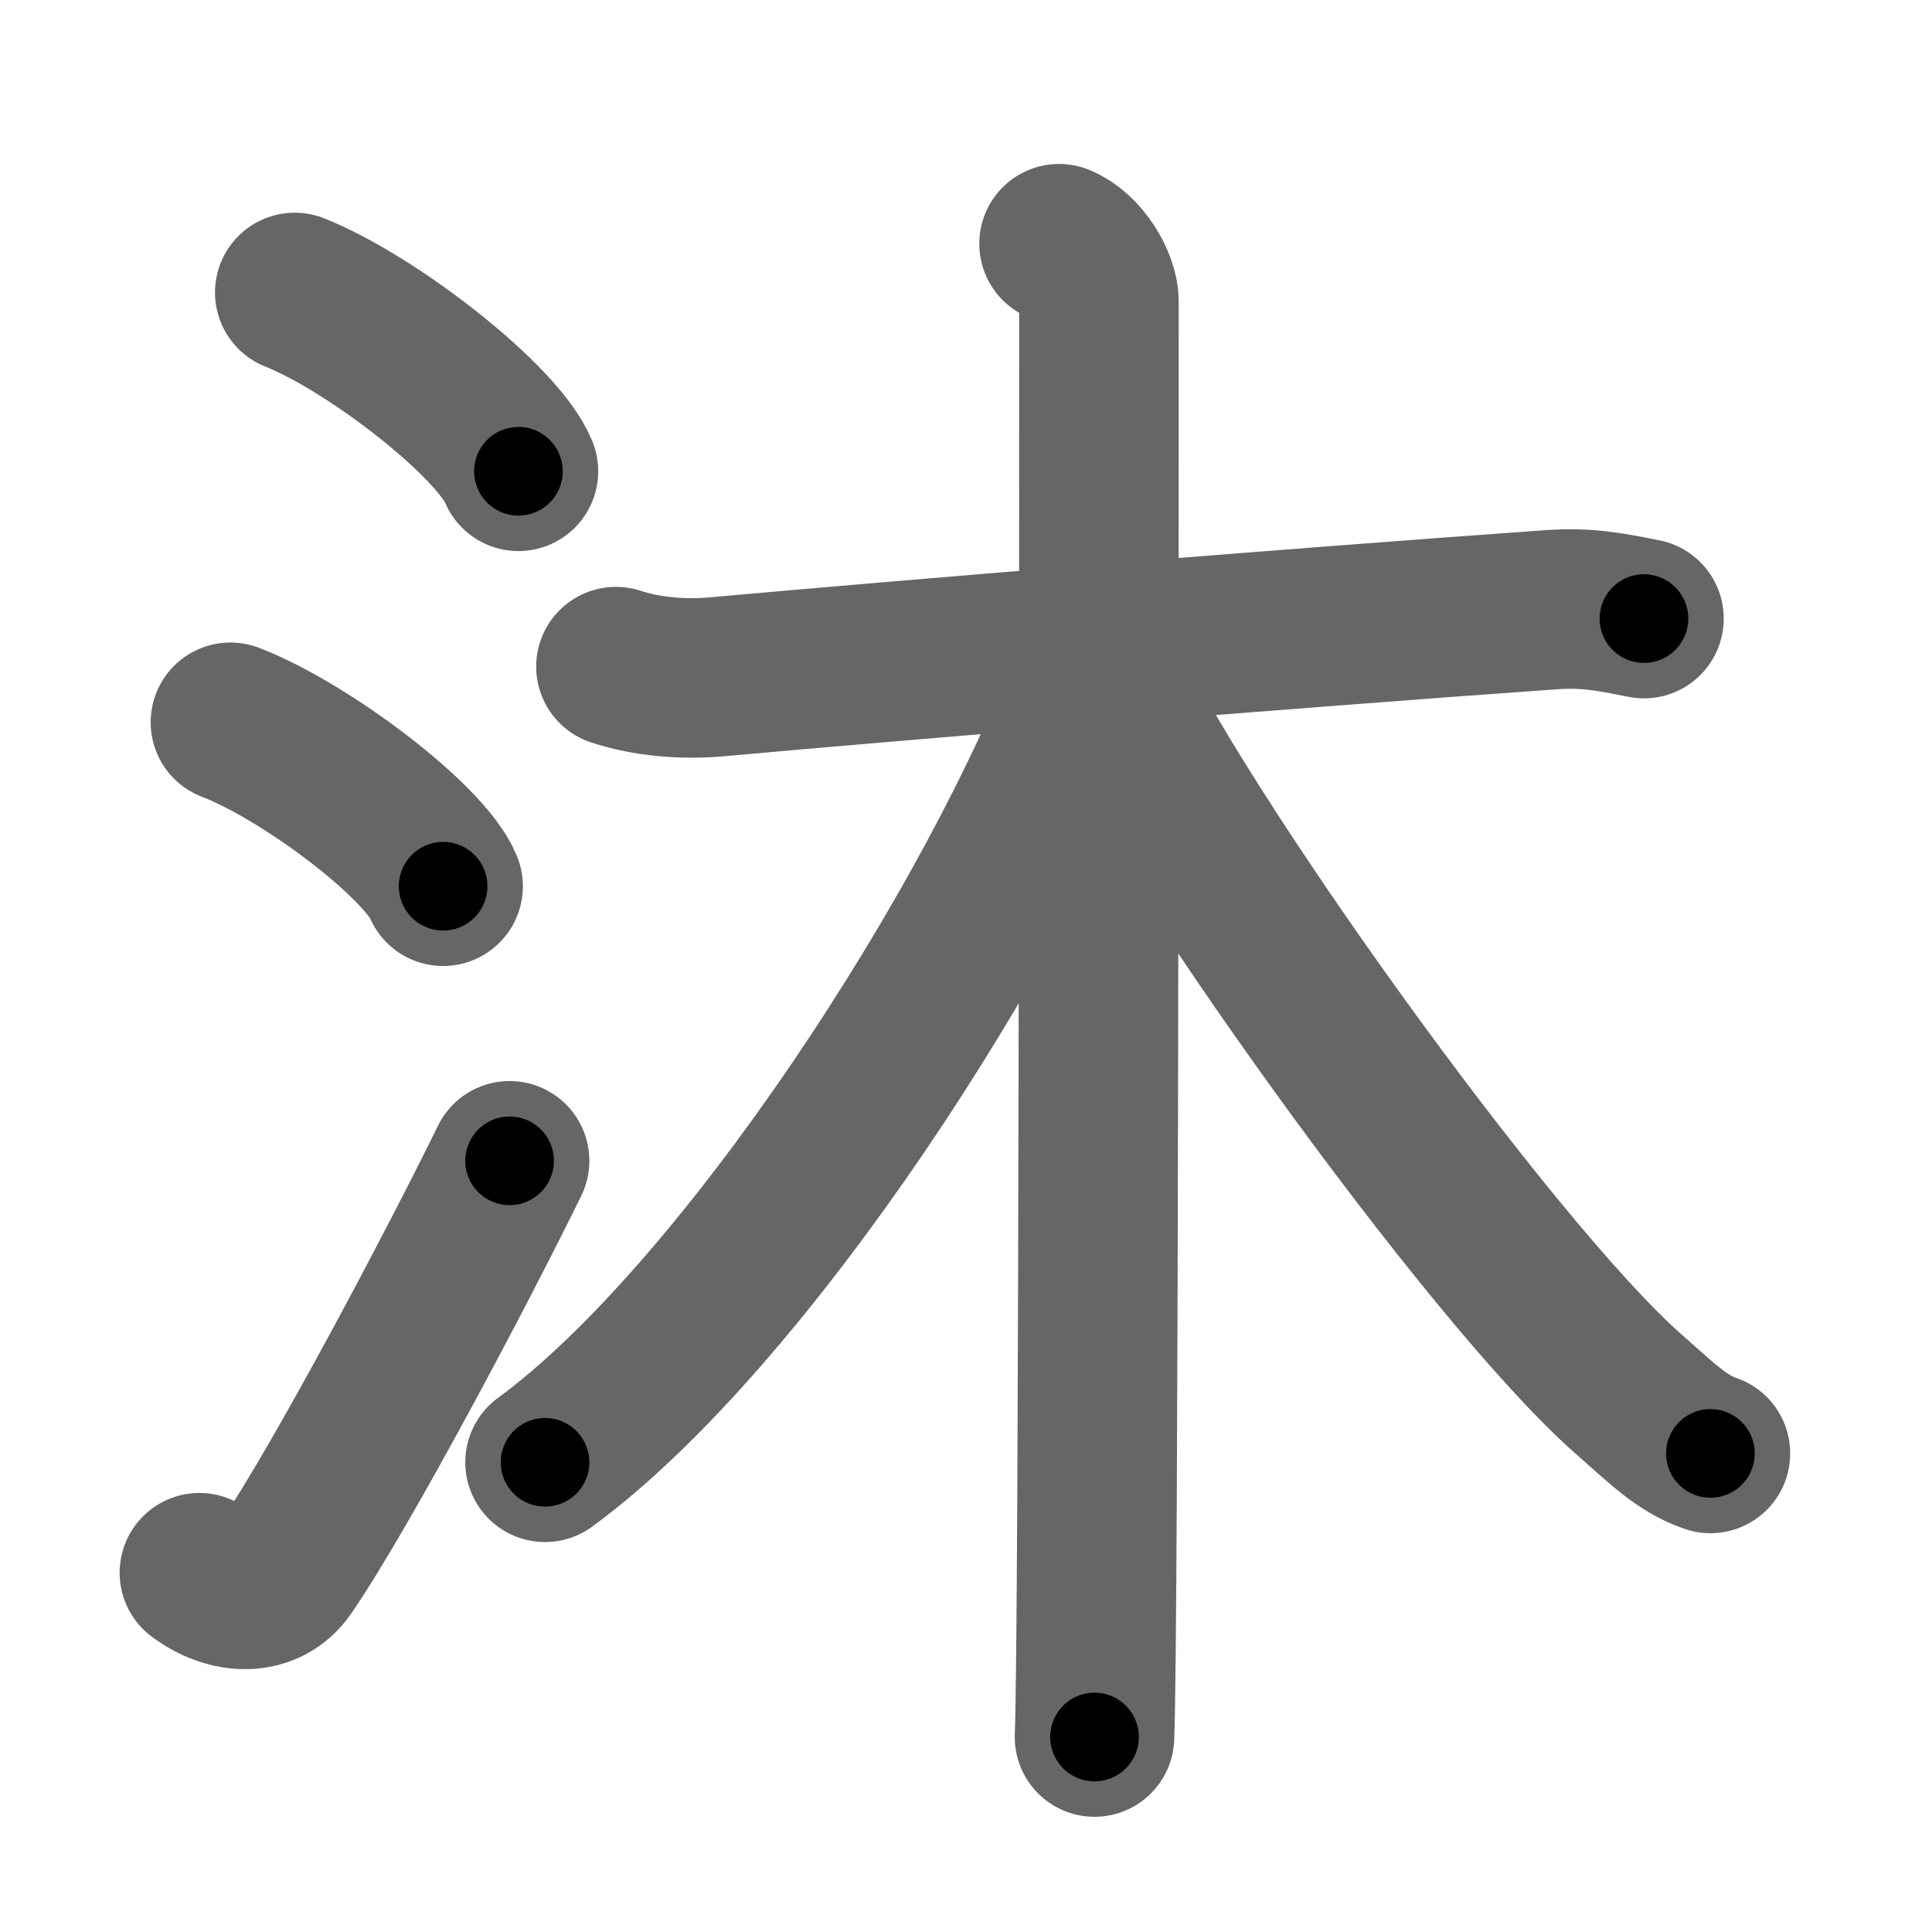 <svg xmlns="http://www.w3.org/2000/svg" width="109" height="109" viewBox="0 0 109 109" id="6c90"><g fill="none" stroke="#666" stroke-width="9" stroke-linecap="round" stroke-linejoin="round"><g><g><path d="M16.63,16.5c4.45,1.78,11.5,7.32,12.62,10.09" /><path d="M13,40.75c4.24,1.63,10.94,6.71,12,9.25" /><path d="M11.25,88.73c1.71,1.27,3.78,1.32,4.86-0.25c3.14-4.57,9.79-17.16,12.64-22.99" /></g><g><path d="M34.75,37.61c1.75,0.57,3.74,0.75,5.75,0.57c10.25-0.93,31.5-2.68,47-3.78c2-0.14,3.25,0.1,5.25,0.5" /><path d="M59.75,13.75C61,14.25,62,15.97,62,17c0,10.5,0,74.75-0.25,81" /><path d="M61.75,37.75c-5.38,14.46-19.81,36.56-31,44.75" /><path d="M62,37.5c4.15,9.25,22.05,34.25,29.87,41.14c1.92,1.69,3.01,2.8,4.63,3.36" /></g></g></g><g fill="none" stroke="#000" stroke-width="5" stroke-linecap="round" stroke-linejoin="round"><g><g><path d="M16.63,16.5c4.45,1.78,11.5,7.32,12.62,10.09" stroke-dasharray="16.38" stroke-dashoffset="16.38"><animate id="0" attributeName="stroke-dashoffset" values="16.38;0" dur="0.16s" fill="freeze" begin="0s;6c90.click" /></path><path d="M13,40.75c4.24,1.63,10.94,6.71,12,9.25" stroke-dasharray="15.36" stroke-dashoffset="15.36"><animate attributeName="stroke-dashoffset" values="15.36" fill="freeze" begin="6c90.click" /><animate id="1" attributeName="stroke-dashoffset" values="15.36;0" dur="0.15s" fill="freeze" begin="0.end" /></path><path d="M11.25,88.73c1.71,1.27,3.78,1.32,4.86-0.25c3.14-4.57,9.79-17.16,12.64-22.99" stroke-dasharray="31.72" stroke-dashoffset="31.72"><animate attributeName="stroke-dashoffset" values="31.72" fill="freeze" begin="6c90.click" /><animate id="2" attributeName="stroke-dashoffset" values="31.72;0" dur="0.32s" fill="freeze" begin="1.end" /></path></g><g><path d="M34.75,37.61c1.75,0.57,3.74,0.75,5.75,0.57c10.25-0.93,31.5-2.68,47-3.78c2-0.14,3.25,0.1,5.25,0.5" stroke-dasharray="58.26" stroke-dashoffset="58.26"><animate attributeName="stroke-dashoffset" values="58.26" fill="freeze" begin="6c90.click" /><animate id="3" attributeName="stroke-dashoffset" values="58.26;0" dur="0.58s" fill="freeze" begin="2.end" /></path><path d="M59.75,13.75C61,14.25,62,15.97,62,17c0,10.5,0,74.75-0.25,81" stroke-dasharray="85.13" stroke-dashoffset="85.13"><animate attributeName="stroke-dashoffset" values="85.13" fill="freeze" begin="6c90.click" /><animate id="4" attributeName="stroke-dashoffset" values="85.13;0" dur="0.64s" fill="freeze" begin="3.end" /></path><path d="M61.75,37.75c-5.38,14.46-19.81,36.56-31,44.75" stroke-dasharray="54.97" stroke-dashoffset="54.97"><animate attributeName="stroke-dashoffset" values="54.97" fill="freeze" begin="6c90.click" /><animate id="5" attributeName="stroke-dashoffset" values="54.97;0" dur="0.55s" fill="freeze" begin="4.end" /></path><path d="M62,37.5c4.15,9.25,22.05,34.25,29.87,41.14c1.92,1.69,3.01,2.8,4.63,3.36" stroke-dasharray="56.77" stroke-dashoffset="56.77"><animate attributeName="stroke-dashoffset" values="56.77" fill="freeze" begin="6c90.click" /><animate id="6" attributeName="stroke-dashoffset" values="56.77;0" dur="0.57s" fill="freeze" begin="5.end" /></path></g></g></g></svg>